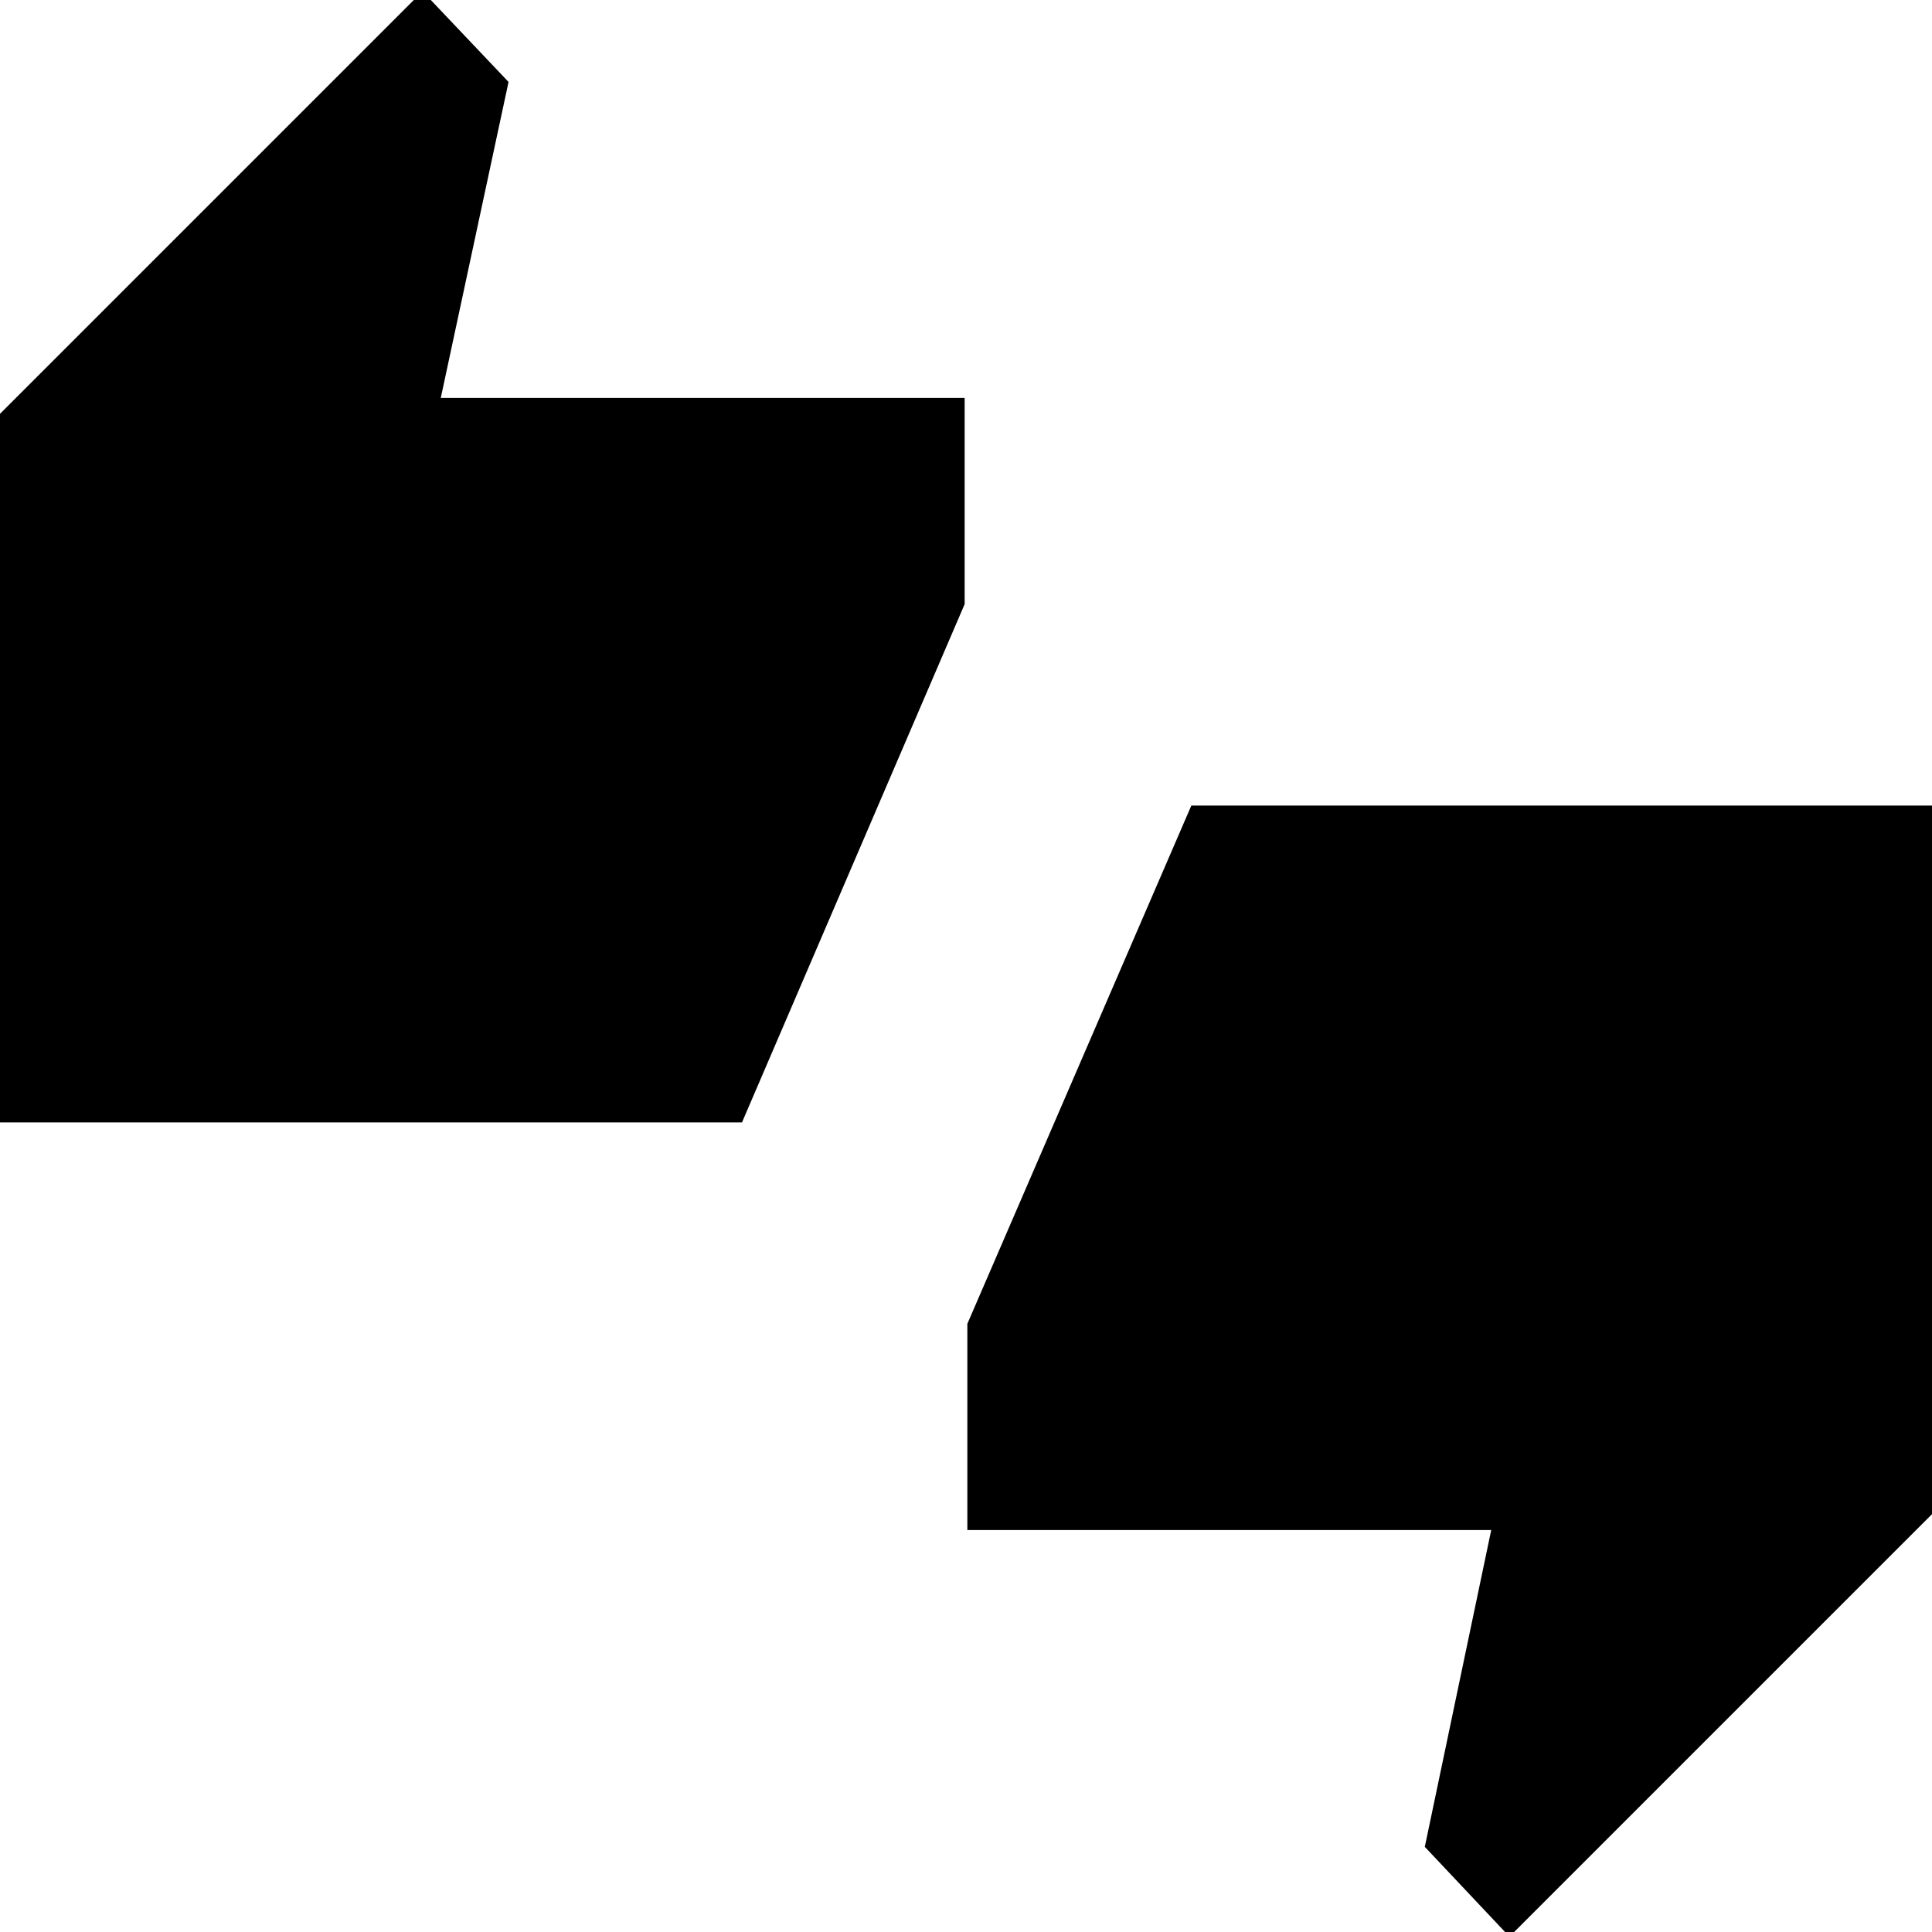 <svg xmlns="http://www.w3.org/2000/svg" height="40" viewBox="0 -960 960 960" width="40"><path d="M-3.33-402.28v-348.77l213.28-213.28 42.74 45.05-33.67 157h260.31v102.48L368.69-402.28H-3.33ZM750.05 2.33l-42.07-44.64 33-157.41H480.67V-302.2l111.3-257.52h371.36v348.77L750.05 2.33Z"/></svg>